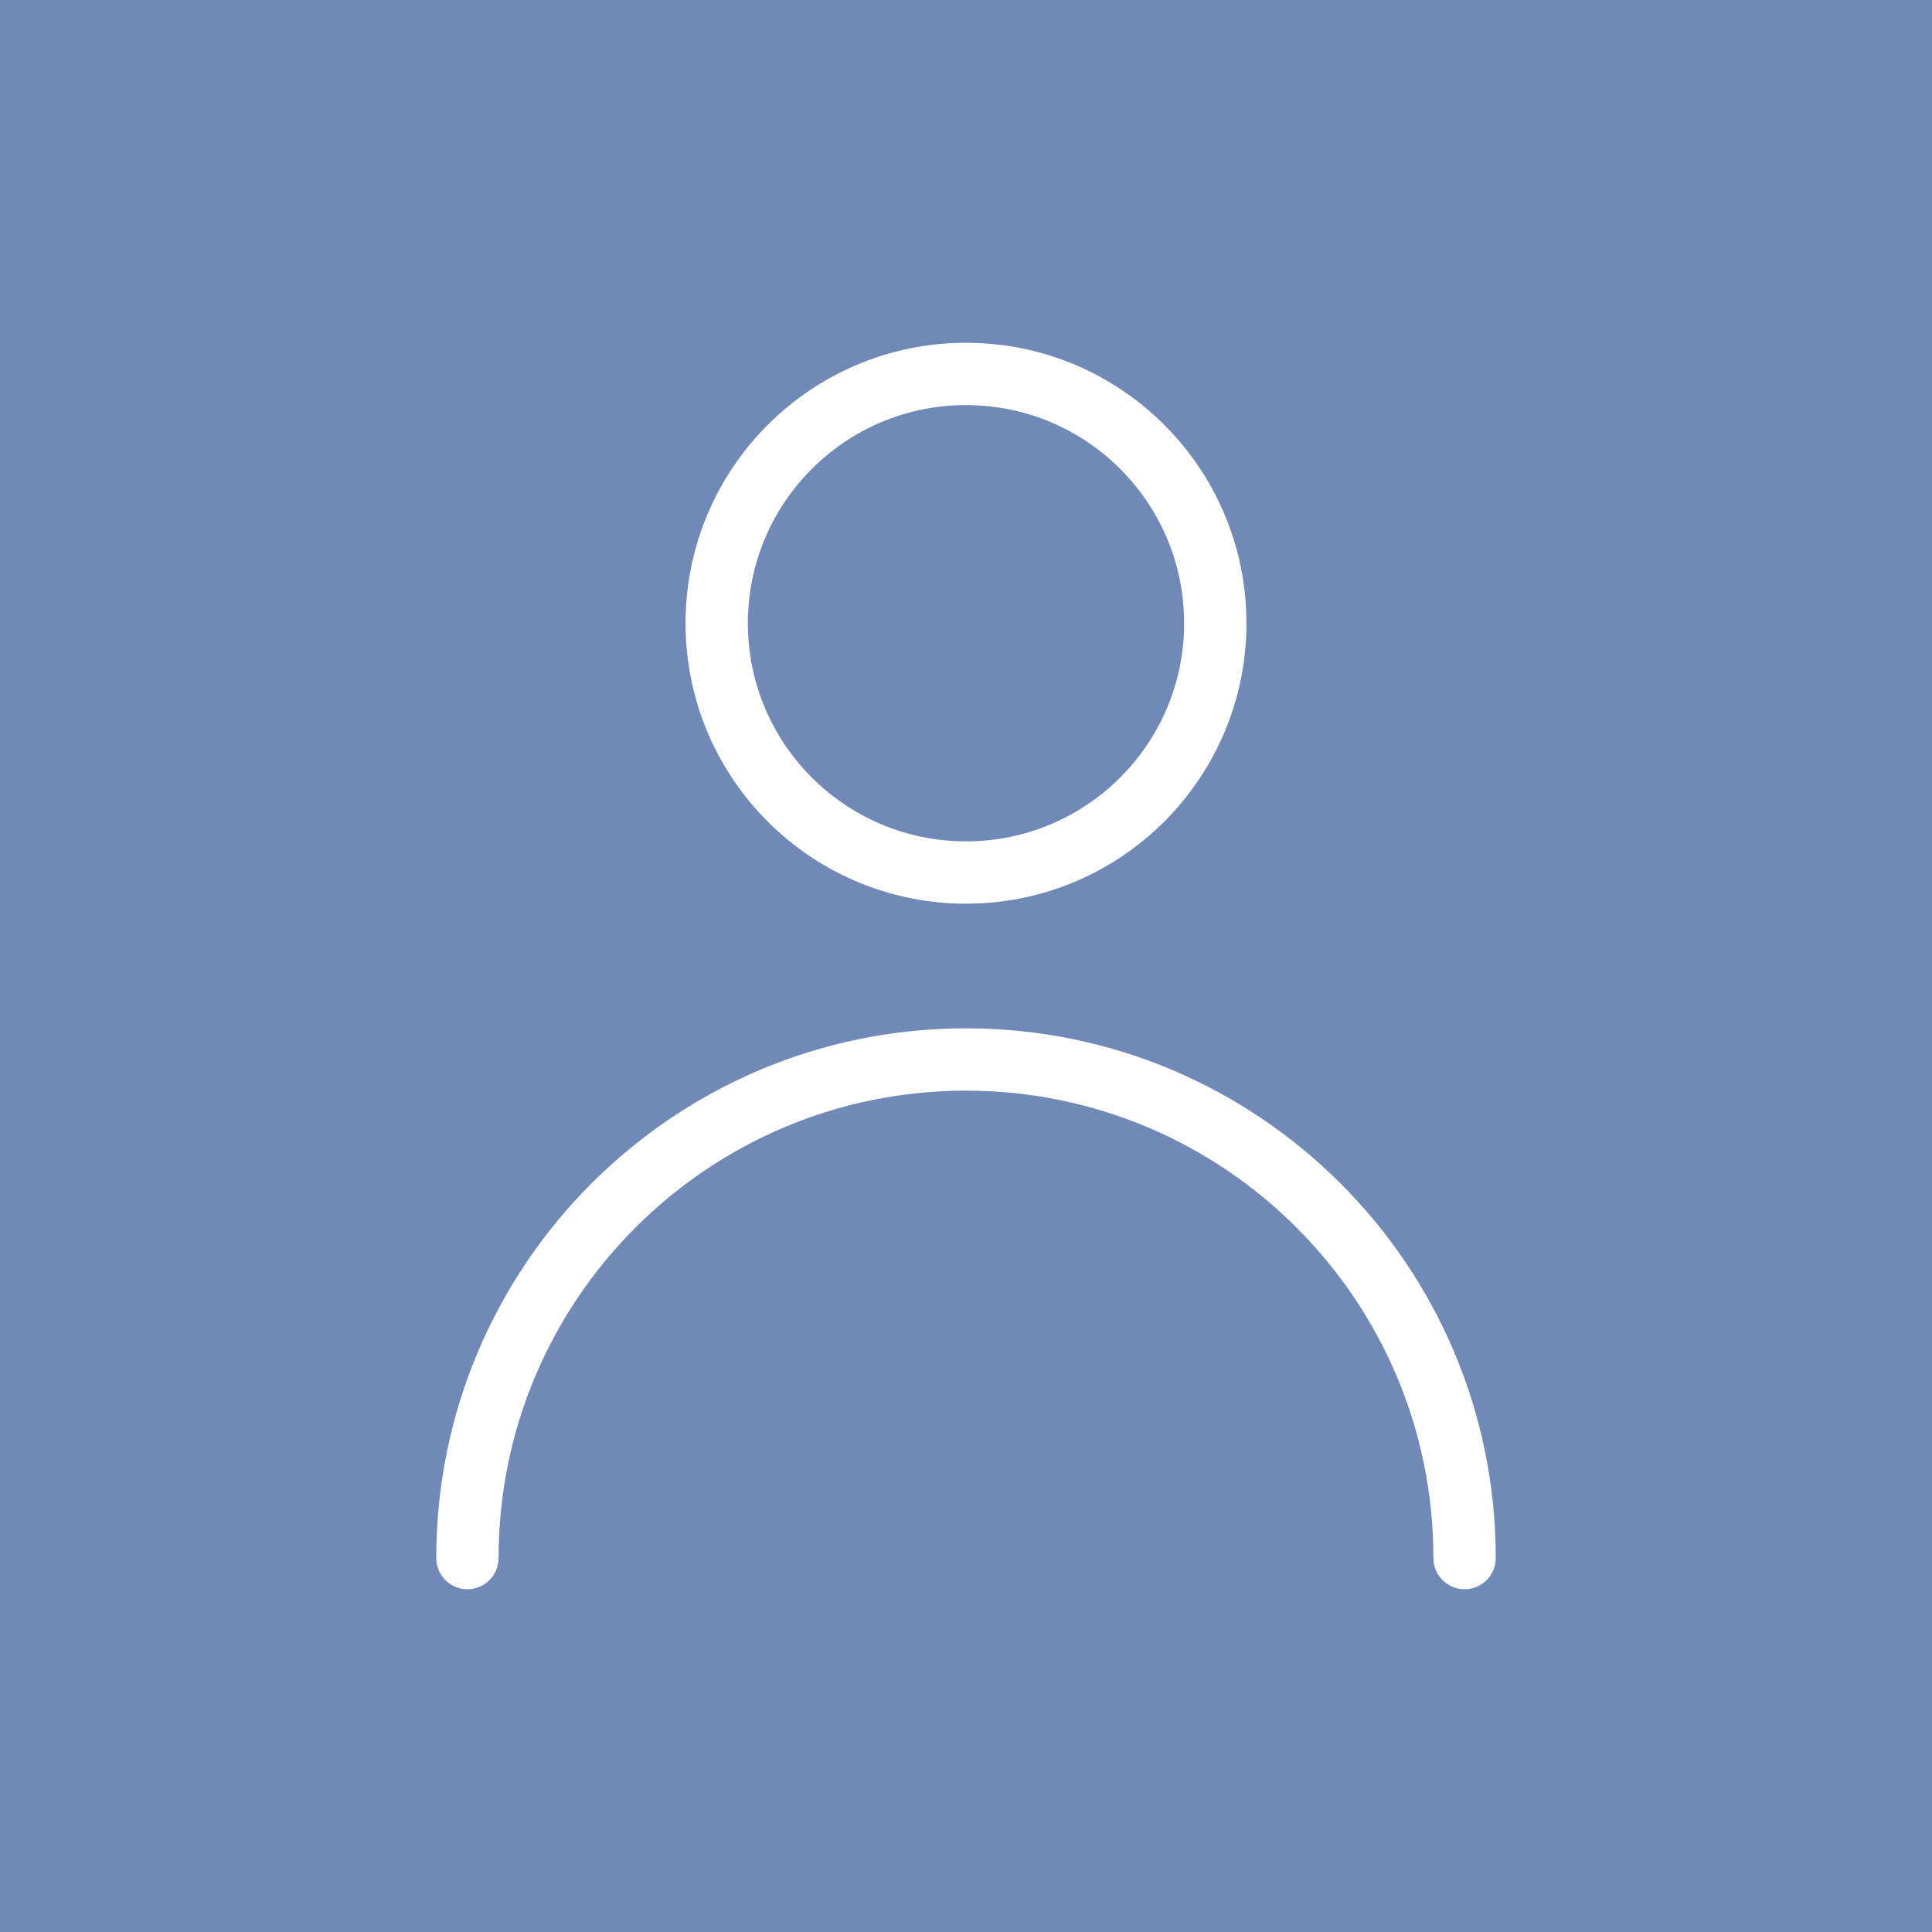 <?xml version="1.0" encoding="UTF-8"?>
<svg width="124px" height="124px" viewBox="0 0 124 124" version="1.1" xmlns="http://www.w3.org/2000/svg" xmlns:xlink="http://www.w3.org/1999/xlink">
    <!-- Generator: Sketch 48.2 (47327) - http://www.bohemiancoding.com/sketch -->
    <title>Group 19</title>
    <desc>Created with Sketch.</desc>
    <defs></defs>
    <g id="Components-Avatars" stroke="none" stroke-width="1" fill="none" fill-rule="evenodd" transform="translate(-1611, -1854)">
        <g id="Group-19" transform="translate(1611, 1854)">
            <g id="Group-18">
                <g id="Group-15">
                    <rect id="Rectangle-10-Copy" fill="#7189B6" x="0" y="0" width="124" height="124"></rect>
                    <g id="Group-16" transform="translate(30, 24)" stroke="#FFFFFF" stroke-width="4">
                        <circle id="Oval-2-Copy-2" cx="32" cy="16" r="16"></circle>
                        <path d="M64,76 C64,58.327 49.673,44 32,44 C14.327,44 0,58.327 0,76" id="Combined-Shape-Copy" stroke-linecap="round"></path>
                    </g>
                </g>
            </g>
        </g>
    </g>
</svg>